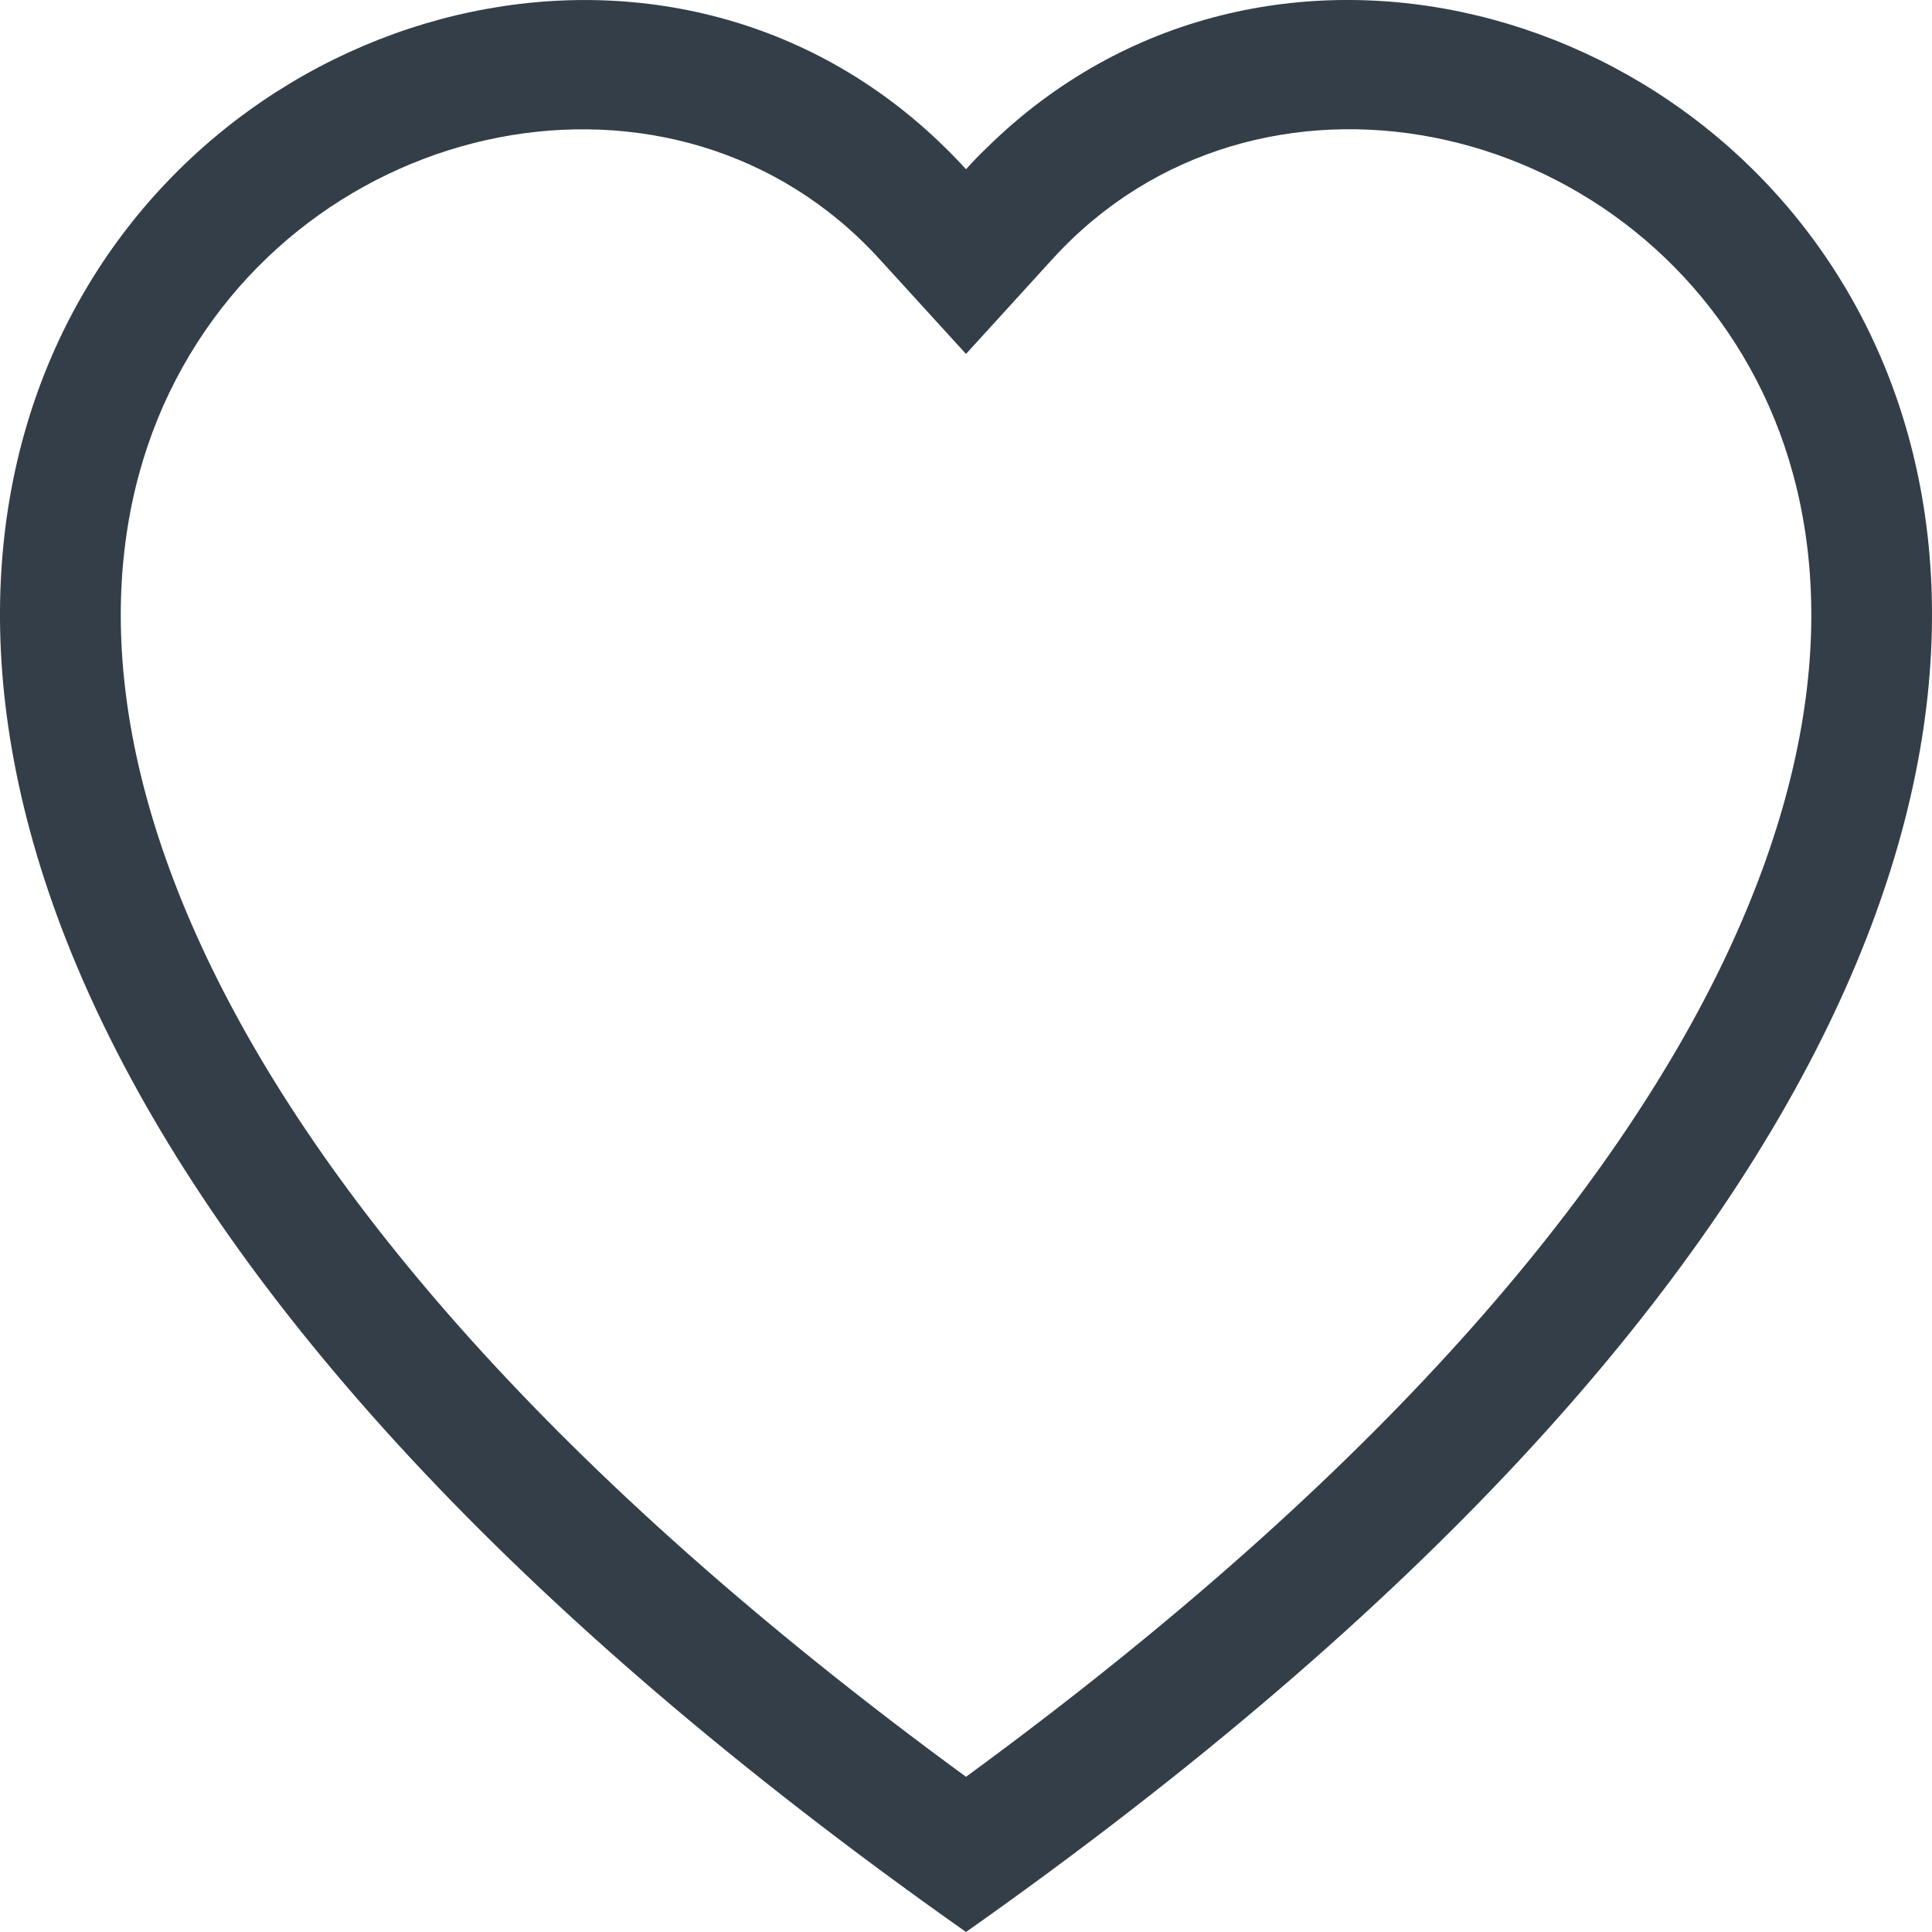 <svg width="30" height="30" viewBox="0 0 30 30" fill="none" xmlns="http://www.w3.org/2000/svg">
<path d="M15 5.496L13.656 4.022C10.5 0.562 4.714 1.756 2.625 6.106C1.644 8.152 1.423 11.106 3.214 14.876C4.939 18.506 8.528 22.854 15 27.59C21.473 22.854 25.06 18.506 26.787 14.876C28.578 11.104 28.358 8.152 27.376 6.106C25.287 1.756 19.5 0.56 16.345 4.02L15 5.496ZM15 30C-13.75 9.736 6.148 -6.08 14.67 2.286C14.783 2.396 14.893 2.51 15 2.628C15.106 2.51 15.216 2.397 15.33 2.288C23.851 -6.084 43.751 9.734 15 30Z" fill="#333E48"/>
</svg>

